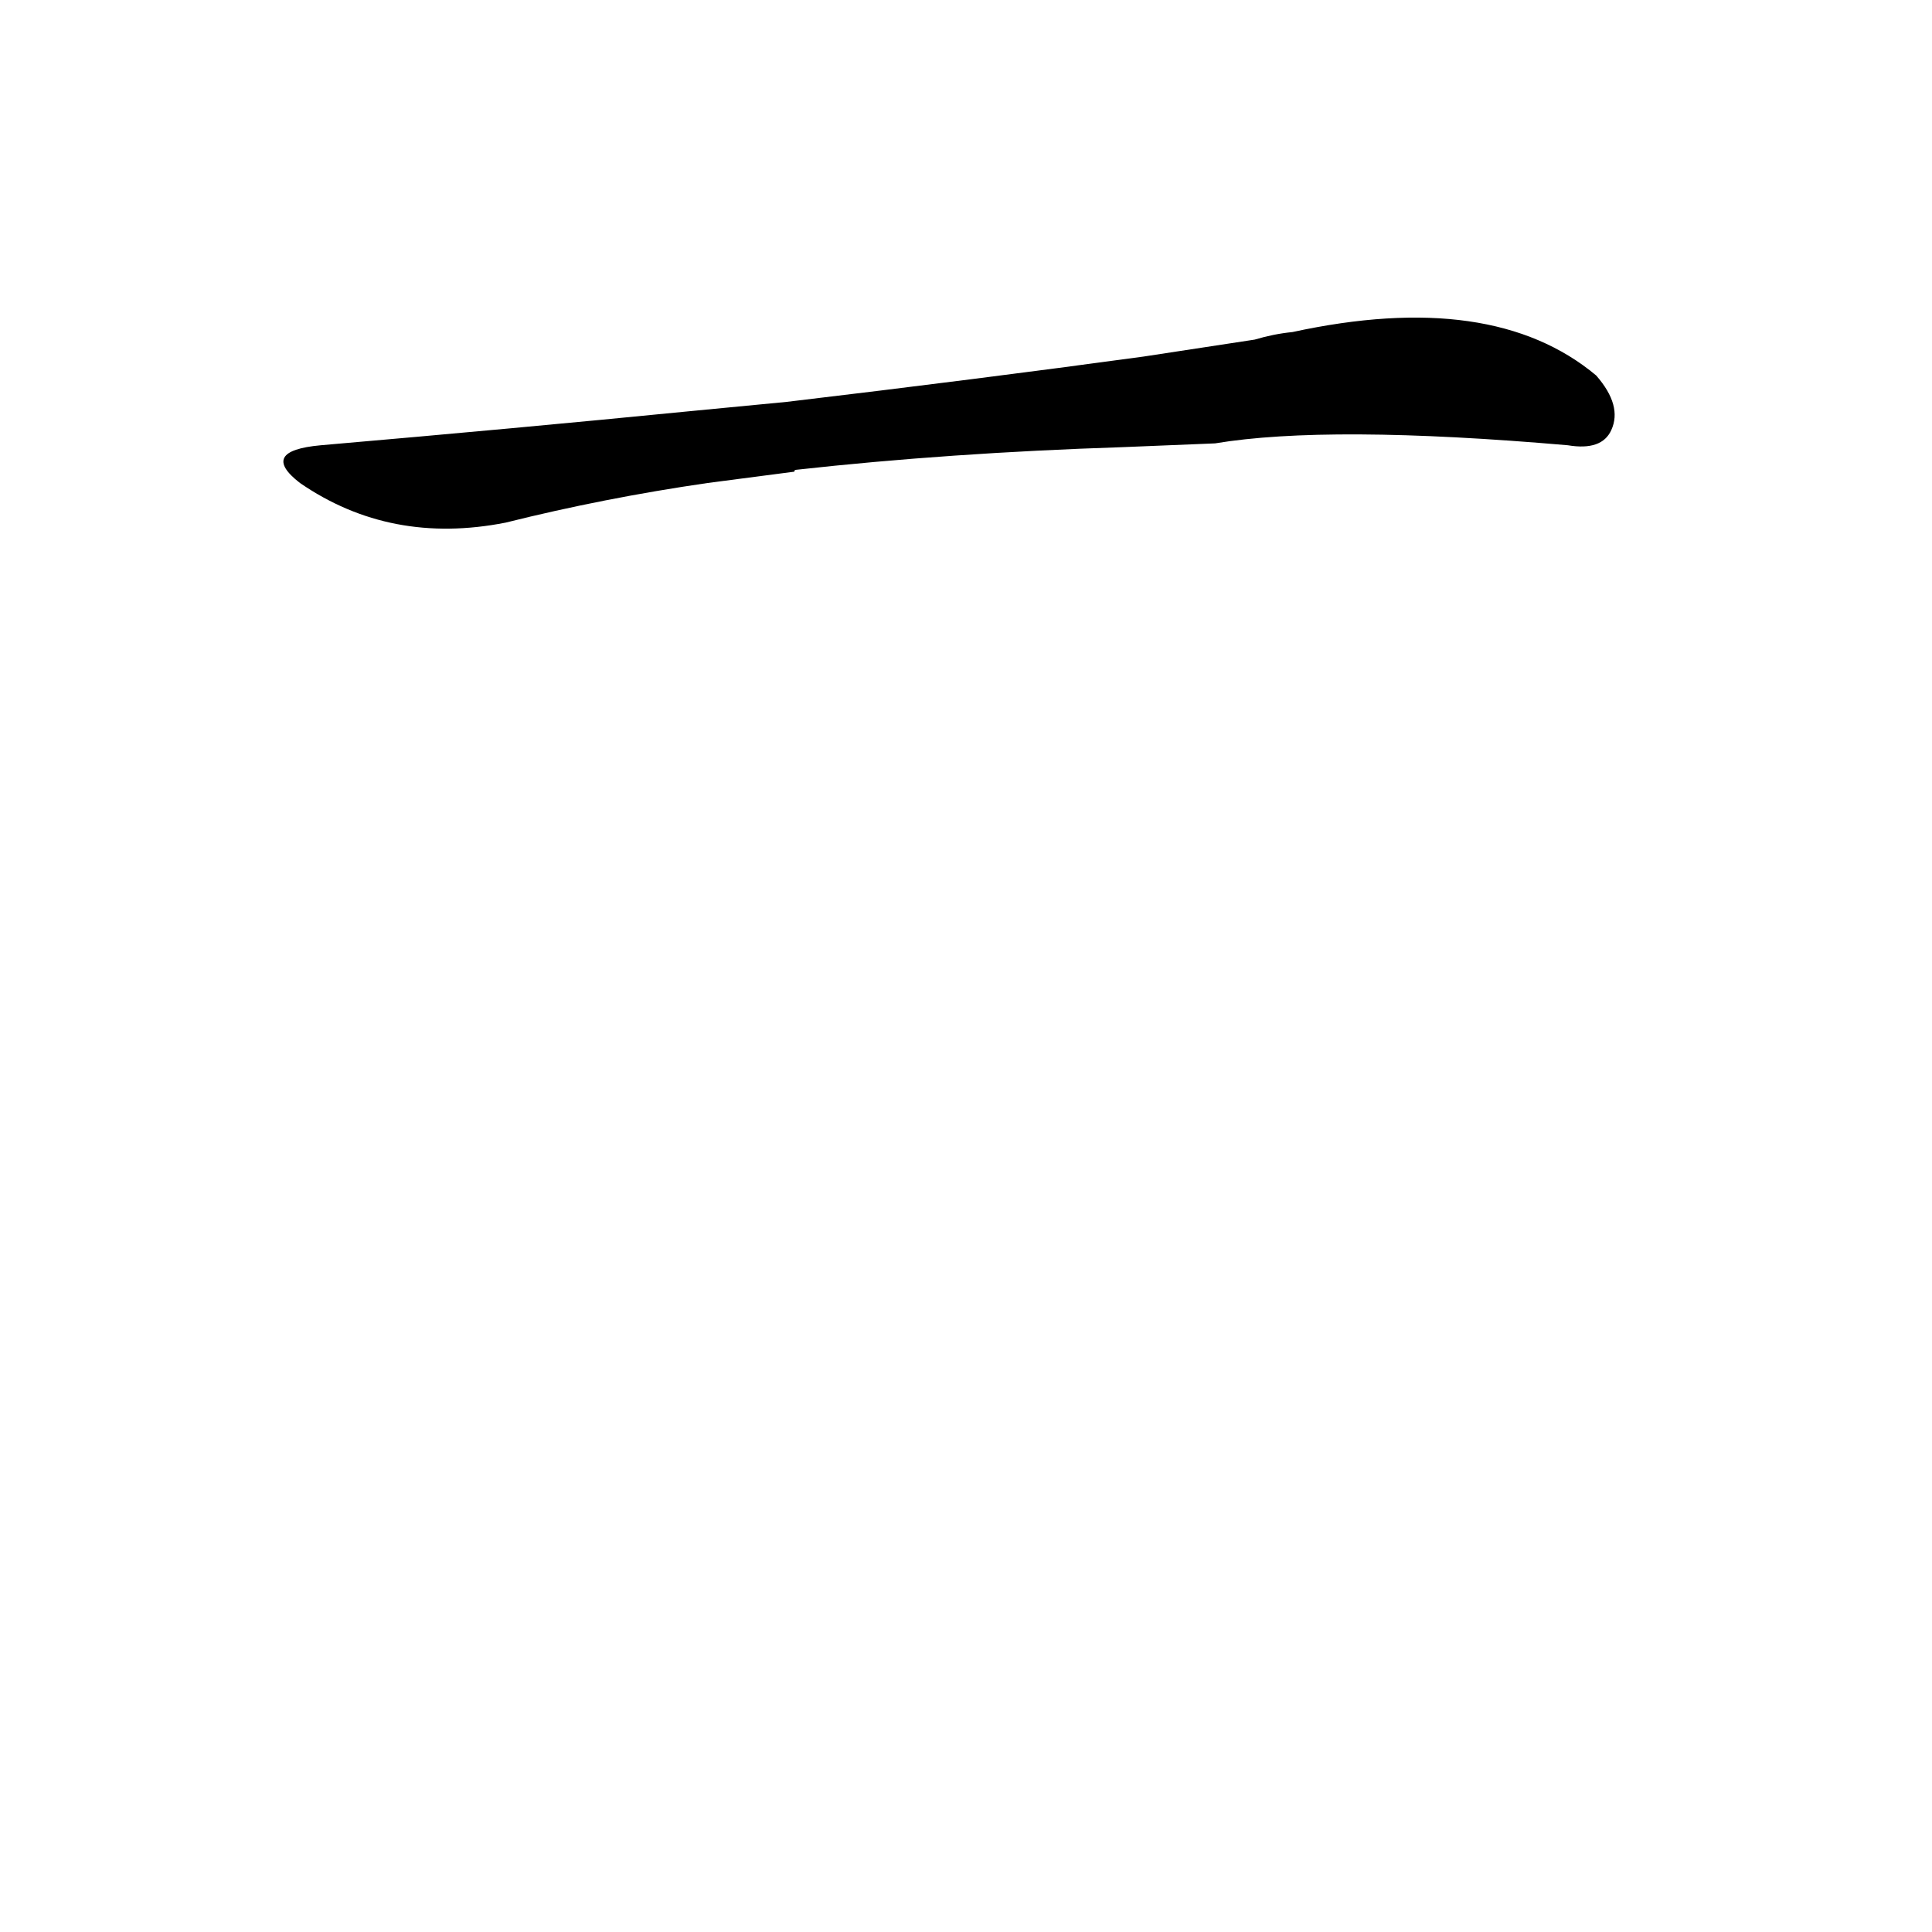 <?xml version='1.0' encoding='utf-8'?>
<svg xmlns="http://www.w3.org/2000/svg" version="1.1" viewBox="0 0 1024 1024"><g transform="scale(1, -1) translate(0, -900)"><path d="M 644 665 Q 704 675 831 664 Q 849 661 854 672 Q 860 685 846 701 Q 791 747 685 724 Q 675 723 665 720 L 606 711 Q 518 699 417 687 L 365 682 Q 274 673 170 664 Q 137 661 159 644 Q 207 611 268 623 Q 320 636 375 644 L 421 650 Q 421 651 422 651 Q 503 660 595 663 L 644 665 Z" fill="black" /></g></svg>